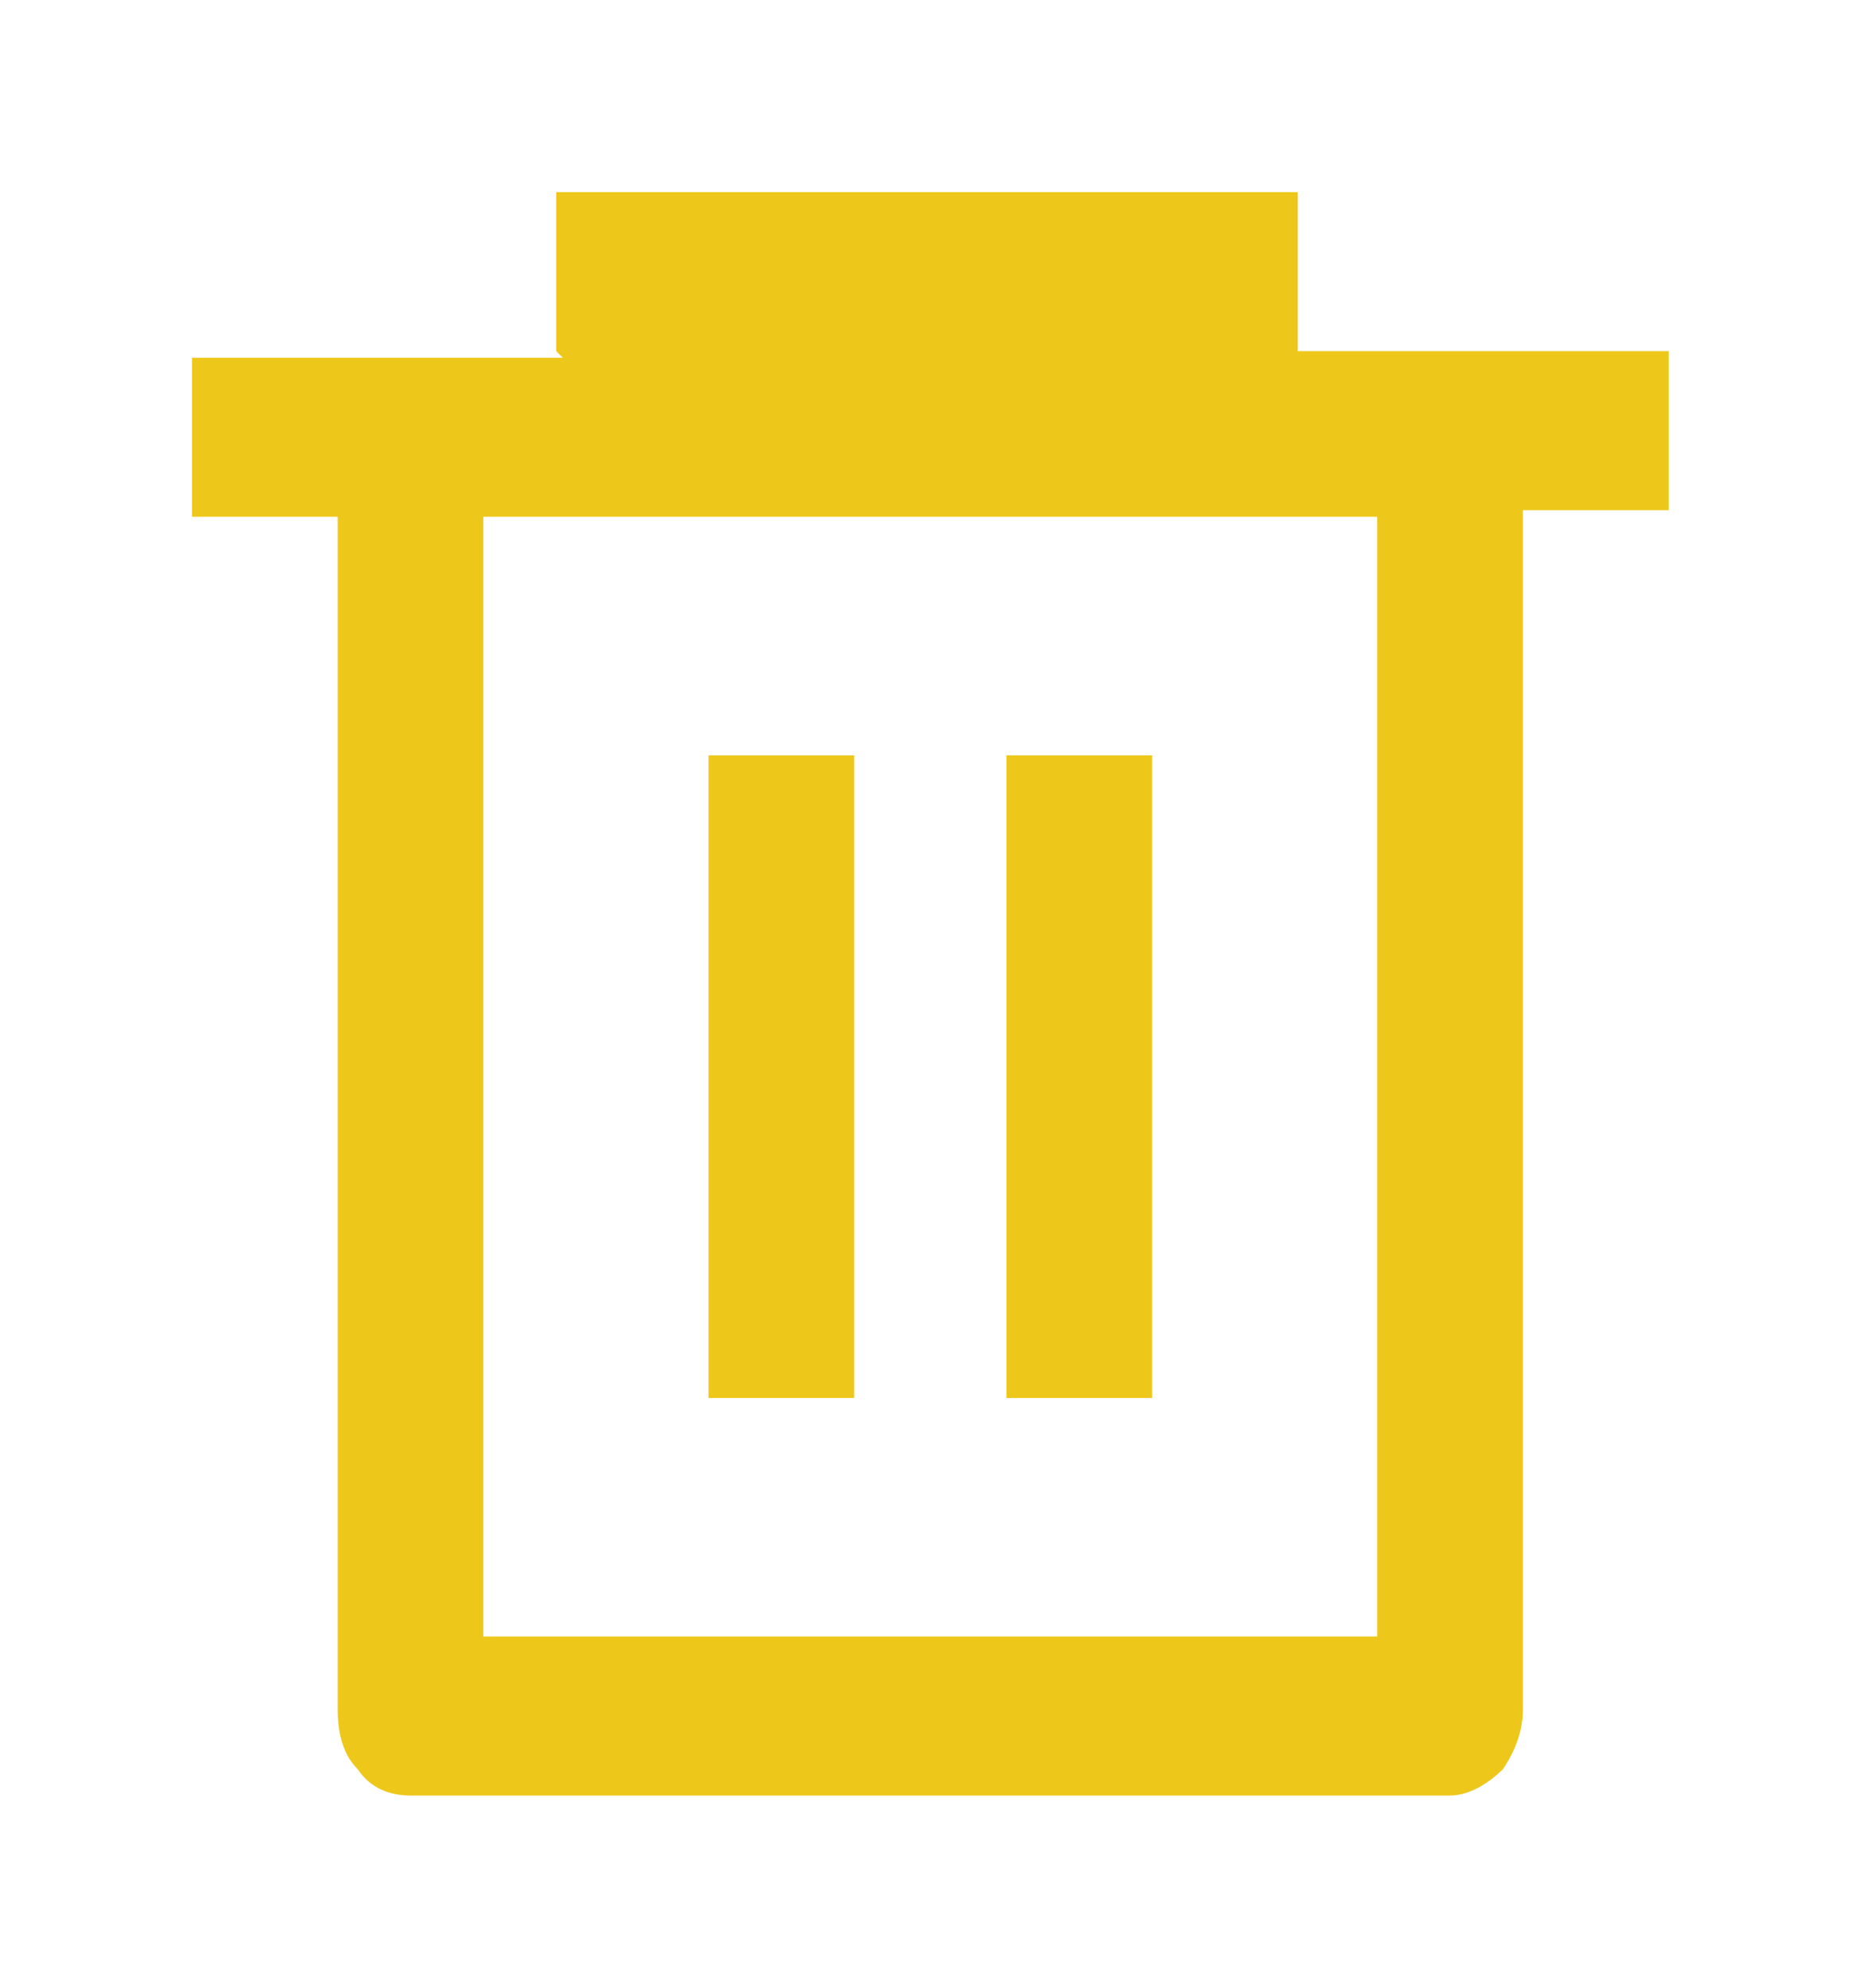 <?xml version="1.0" encoding="UTF-8"?>
<svg id="Capa_1" data-name="Capa 1" xmlns="http://www.w3.org/2000/svg" version="1.1" viewBox="0 0 28 30">
  <defs>
    <style>
      .cls-1 {
        fill: #eec71b;
        stroke-width: 0px;
      }
    </style>
  </defs>
  <path class="cls-1" d="M8.4,5.3v-2.4h11.2v2.4h5.6v2.4h-2.2v18.1c0,.3-.1.6-.3.9-.2.2-.5.4-.8.4H6.2c-.3,0-.6-.1-.8-.4-.2-.2-.3-.5-.3-.9V7.8h-2.2v-2.4h5.6ZM7.3,7.8v16.9h13.5V7.8H7.3ZM10.7,11.4h2.2v9.7h-2.2v-9.7ZM15.2,11.4h2.2v9.7h-2.2v-9.7Z"/>
</svg>